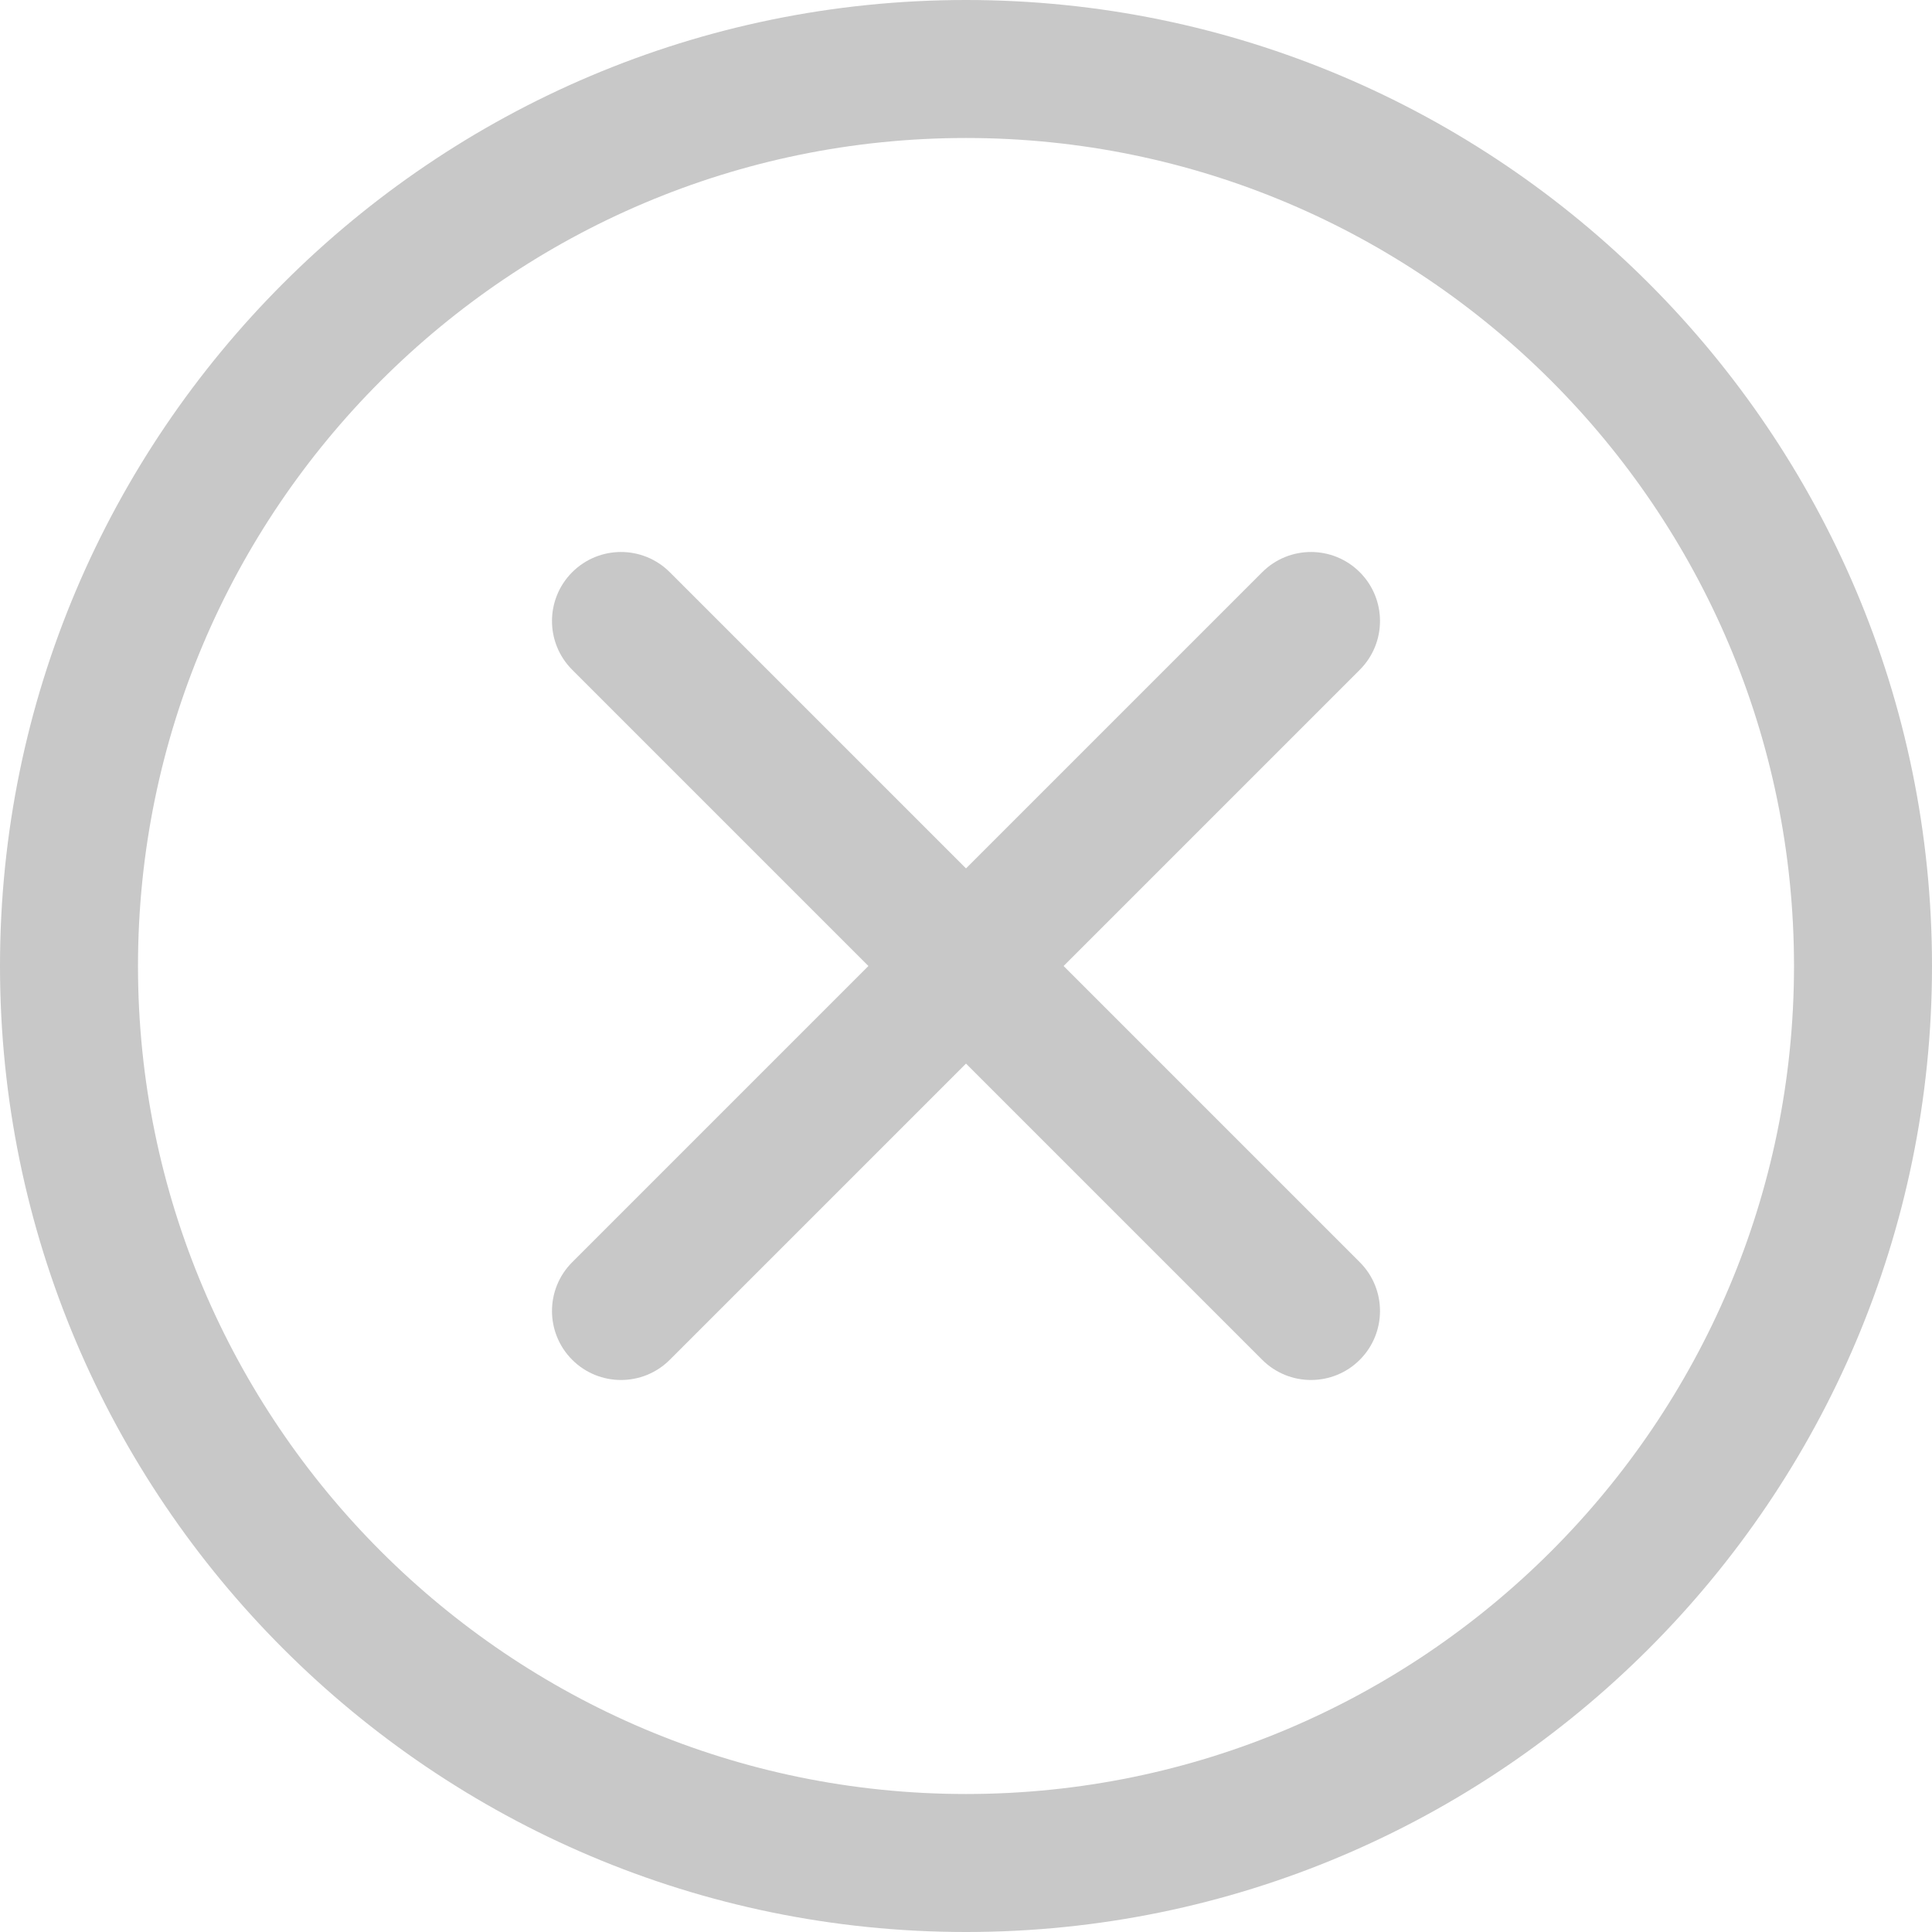 <svg xmlns="http://www.w3.org/2000/svg" viewBox="0 0 512 512" width="512" height="512">
	<style>
		tspan { white-space:pre }
		.shp0 { fill: #c8c8c8 } 
	</style>
	<path id="Layer" fill-rule="evenodd" class="shp0" d="M256 512C114.84 512 0 397.16 0 256C0 114.84 114.84 0 256 0C397.16 0 512 114.84 512 256C512 397.16 397.16 512 256 512ZM256 36.57C135.01 36.57 36.57 135.01 36.57 256C36.57 376.99 135.01 475.43 256 475.43C376.99 475.43 475.43 376.99 475.43 256C475.43 135.01 376.99 36.57 256 36.57Z" />
	<path id="Layer" class="shp0" d="M347.43 365.71C342.75 365.71 338.07 363.93 334.5 360.36L151.64 177.5C144.5 170.36 144.5 158.79 151.64 151.64C158.79 144.5 170.36 144.5 177.5 151.64L360.36 334.5C367.5 341.64 367.5 353.21 360.36 360.36C356.79 363.93 352.11 365.71 347.43 365.71L347.43 365.71Z" />
	<path id="Layer" class="shp0" d="M164.57 365.71C159.89 365.71 155.21 363.93 151.64 360.36C144.5 353.21 144.5 341.64 151.64 334.5L334.5 151.64C341.64 144.5 353.21 144.5 360.36 151.64C367.5 158.79 367.5 170.36 360.36 177.5L177.5 360.36C173.93 363.93 169.25 365.71 164.57 365.71L164.57 365.71Z" />
</svg>